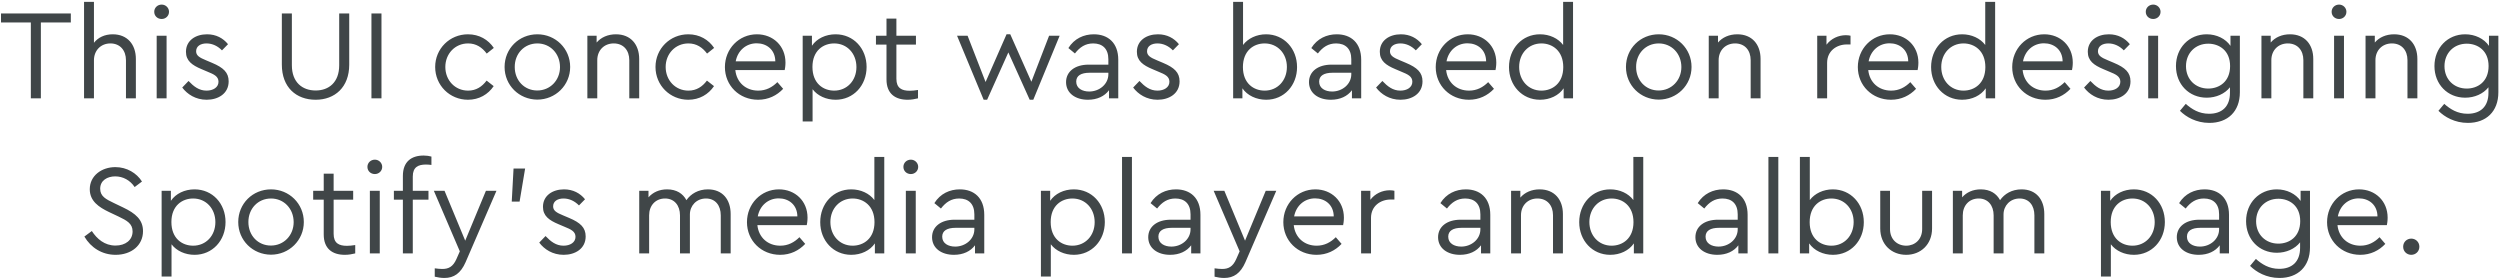 <?xml version="1.0" encoding="UTF-8"?>
<svg width="661px" height="74px" viewBox="0 0 661 74" version="1.1" xmlns="http://www.w3.org/2000/svg" xmlns:xlink="http://www.w3.org/1999/xlink">
    <!-- Generator: Sketch 53.2 (72643) - https://sketchapp.com -->
    <title>ThisUIconceptwasbasedonredesigningSpotify’smediaplayerandalbumpage.</title>
    <desc>Created with Sketch.</desc>
    <g id="Page-1" stroke="none" stroke-width="1" fill="none" fill-rule="evenodd">
        <g id="Desktop-HD-Copy-33" transform="translate(-389, -1088)" fill="#404648" fill-rule="nonzero">
            <path d="M407.727,1091.56 L407.727,1093.94 L399.805,1093.94 L399.805,1114 L397.153,1114 L397.153,1093.94 L389.265,1093.94 L389.265,1091.56 L407.727,1091.56 Z M418.804,1097.068 C422.68,1097.068 424.924,1099.754 424.924,1103.596 L424.924,1114 L422.306,1114 L422.306,1103.936 C422.306,1101.318 420.742,1099.482 418.192,1099.482 C415.642,1099.482 413.84,1101.352 413.84,1103.936 L413.84,1114 L411.222,1114 L411.222,1088.5 L413.84,1088.5 L413.84,1099.312 C414.928,1097.918 416.662,1097.068 418.804,1097.068 Z M431.751,1089.214 C432.805,1089.214 433.689,1090.064 433.689,1091.118 C433.689,1092.206 432.805,1093.022 431.751,1093.022 C430.629,1093.022 429.779,1092.206 429.779,1091.118 C429.779,1090.064 430.629,1089.214 431.751,1089.214 Z M433.043,1097.442 L433.043,1114 L430.425,1114 L430.425,1097.442 L433.043,1097.442 Z M443.745,1097.068 C446.125,1097.068 447.995,1098.088 449.287,1099.686 L447.689,1101.318 C446.601,1100.196 445.173,1099.482 443.609,1099.482 C442.045,1099.482 440.855,1100.196 440.855,1101.556 C440.855,1102.678 441.705,1103.222 443.541,1103.97 L445.071,1104.616 C448.063,1105.874 449.457,1107.166 449.457,1109.512 C449.457,1112.742 446.703,1114.374 443.643,1114.374 C440.719,1114.374 438.509,1112.912 437.183,1111.144 L438.849,1109.41 C440.209,1110.838 441.603,1111.96 443.609,1111.96 C445.343,1111.96 446.771,1111.11 446.771,1109.614 C446.771,1108.186 445.547,1107.642 443.881,1106.962 L442.283,1106.282 C439.767,1105.228 438.169,1104.072 438.169,1101.692 C438.169,1098.7 440.719,1097.068 443.745,1097.068 Z M481.335,1091.56 L481.335,1105.092 C481.335,1111.076 477.527,1114.374 472.461,1114.374 C467.293,1114.374 463.519,1111.076 463.519,1105.092 L463.519,1091.56 L466.171,1091.56 L466.171,1105.262 C466.171,1109.784 468.959,1111.926 472.461,1111.926 C475.929,1111.926 478.683,1109.784 478.683,1105.262 L478.683,1091.56 L481.335,1091.56 Z M489.861,1091.56 L489.861,1114 L487.209,1114 L487.209,1091.56 L489.861,1091.56 Z M512.729,1097.068 C515.721,1097.068 518.101,1098.496 519.563,1100.672 L517.693,1102.168 C516.469,1100.536 514.905,1099.482 512.763,1099.482 C509.295,1099.482 506.745,1102.236 506.745,1105.704 C506.745,1109.206 509.295,1111.96 512.763,1111.96 C514.871,1111.96 516.435,1110.94 517.659,1109.308 L519.529,1110.77 C518.067,1112.946 515.687,1114.374 512.729,1114.374 C507.901,1114.374 504.059,1110.566 504.059,1105.704 C504.059,1100.876 507.901,1097.068 512.729,1097.068 Z M531.082,1097.068 C535.876,1097.068 539.752,1100.842 539.752,1105.704 C539.752,1110.532 535.876,1114.34 531.048,1114.34 C526.254,1114.306 522.412,1110.566 522.412,1105.704 C522.412,1100.842 526.22,1097.068 531.082,1097.068 Z M531.082,1099.482 C527.614,1099.482 525.064,1102.202 525.098,1105.738 C525.098,1109.24 527.614,1111.926 531.048,1111.926 C534.482,1111.926 537.066,1109.206 537.066,1105.738 C537.066,1102.168 534.482,1099.482 531.082,1099.482 Z M551.848,1097.068 C555.758,1097.068 558.002,1099.754 558.002,1103.596 L558.002,1114 L555.384,1114 L555.384,1103.902 C555.384,1101.284 553.82,1099.482 551.27,1099.482 C548.72,1099.482 546.918,1101.318 546.918,1103.902 L546.918,1114 L544.3,1114 L544.3,1097.442 L546.748,1097.442 L546.748,1099.244 C547.904,1097.884 549.706,1097.068 551.848,1097.068 Z M570.983,1097.068 C573.975,1097.068 576.355,1098.496 577.817,1100.672 L575.947,1102.168 C574.723,1100.536 573.159,1099.482 571.017,1099.482 C567.549,1099.482 564.999,1102.236 564.999,1105.704 C564.999,1109.206 567.549,1111.96 571.017,1111.96 C573.125,1111.96 574.689,1110.94 575.913,1109.308 L577.783,1110.77 C576.321,1112.946 573.941,1114.374 570.983,1114.374 C566.155,1114.374 562.313,1110.566 562.313,1105.704 C562.313,1100.876 566.155,1097.068 570.983,1097.068 Z M596.68,1104.548 C596.68,1105.432 596.544,1106.214 596.476,1106.52 L583.42,1106.52 C583.76,1109.818 586.208,1111.96 589.472,1111.96 C591.546,1111.96 593.178,1111.076 594.538,1109.716 L596.068,1111.484 C594.402,1113.252 592.158,1114.374 589.438,1114.374 C584.44,1114.374 580.666,1110.6 580.666,1105.738 C580.666,1100.91 584.372,1097.068 589.132,1097.068 C593.382,1097.068 596.68,1100.128 596.68,1104.548 Z M589.064,1099.448 C586.276,1099.448 584.066,1101.352 583.522,1104.208 L593.994,1104.208 C593.96,1101.148 591.716,1099.448 589.064,1099.448 Z M609.932,1097.068 C614.692,1097.068 618.126,1100.842 618.126,1105.704 C618.126,1110.6 614.658,1114.374 609.932,1114.374 C607.484,1114.374 605.172,1113.354 603.846,1111.586 L603.846,1120.12 L601.228,1120.12 L601.228,1097.442 L603.676,1097.442 L603.676,1100.094 C604.968,1098.19 607.314,1097.068 609.932,1097.068 Z M609.558,1111.96 C612.924,1111.96 615.44,1109.342 615.44,1105.738 C615.44,1102.134 612.958,1099.482 609.558,1099.482 C606.702,1099.482 603.812,1101.352 603.812,1105.704 C603.812,1110.056 606.668,1111.96 609.558,1111.96 Z M629.509,1111.994 C630.155,1111.994 630.869,1111.926 631.719,1111.79 L631.719,1114 C630.869,1114.204 630.019,1114.374 628.965,1114.374 C625.701,1114.374 623.389,1112.776 623.389,1109.002 L623.389,1099.788 L620.601,1099.788 L620.601,1097.442 L623.389,1097.442 L623.389,1092.92 L626.007,1092.92 L626.007,1097.442 L631.175,1097.442 L631.175,1099.788 L626.007,1099.788 L626.007,1108.832 C626.007,1111.314 627.435,1111.994 629.509,1111.994 Z M666.384,1097.442 L669.172,1097.442 L662.202,1114.374 L661.25,1114.374 L655.606,1101.862 L649.996,1114.374 L649.078,1114.374 L642.04,1097.442 L644.828,1097.442 L649.588,1109.682 L655.13,1097.068 L656.116,1097.068 L661.692,1109.614 L666.384,1097.442 Z M678.209,1097.068 C681.983,1097.068 684.669,1099.346 684.669,1103.8 L684.669,1114 L682.221,1114 L682.221,1111.858 C681.031,1113.456 679.093,1114.374 676.645,1114.374 C673.313,1114.374 670.865,1112.606 670.865,1109.716 C670.865,1106.928 673.211,1105.092 676.815,1105.092 L682.051,1105.092 L682.051,1103.664 C682.051,1100.876 680.487,1099.482 678.039,1099.482 C675.965,1099.482 674.503,1100.468 673.211,1102.134 L671.477,1100.706 C673.041,1098.19 675.557,1097.068 678.209,1097.068 Z M676.985,1112.198 C679.705,1112.198 682.051,1110.226 682.051,1107.642 L682.051,1107.234 L677.121,1107.234 C674.809,1107.234 673.551,1108.016 673.551,1109.58 C673.551,1111.348 675.149,1112.198 676.985,1112.198 Z M695.168,1097.068 C697.548,1097.068 699.418,1098.088 700.71,1099.686 L699.112,1101.318 C698.024,1100.196 696.596,1099.482 695.032,1099.482 C693.468,1099.482 692.278,1100.196 692.278,1101.556 C692.278,1102.678 693.128,1103.222 694.964,1103.97 L696.494,1104.616 C699.486,1105.874 700.88,1107.166 700.88,1109.512 C700.88,1112.742 698.126,1114.374 695.066,1114.374 C692.142,1114.374 689.932,1112.912 688.606,1111.144 L690.272,1109.41 C691.632,1110.838 693.026,1111.96 695.032,1111.96 C696.766,1111.96 698.194,1111.11 698.194,1109.614 C698.194,1108.186 696.97,1107.642 695.304,1106.962 L693.706,1106.282 C691.19,1105.228 689.592,1104.072 689.592,1101.692 C689.592,1098.7 692.142,1097.068 695.168,1097.068 Z M723.747,1097.068 C728.473,1097.068 731.941,1100.842 731.941,1105.738 C731.941,1110.6 728.507,1114.374 723.781,1114.374 C721.197,1114.374 718.783,1113.252 717.491,1111.348 L717.491,1114 L715.043,1114 L715.043,1088.5 L717.661,1088.5 L717.661,1099.89 C718.953,1098.156 721.231,1097.068 723.747,1097.068 Z M723.373,1111.96 C726.773,1111.96 729.255,1109.308 729.255,1105.704 C729.255,1102.1 726.739,1099.482 723.373,1099.482 C720.483,1099.482 717.627,1101.386 717.627,1105.738 C717.627,1110.09 720.517,1111.96 723.373,1111.96 Z M742.44,1097.068 C746.214,1097.068 748.9,1099.346 748.9,1103.8 L748.9,1114 L746.452,1114 L746.452,1111.858 C745.262,1113.456 743.324,1114.374 740.876,1114.374 C737.544,1114.374 735.096,1112.606 735.096,1109.716 C735.096,1106.928 737.442,1105.092 741.046,1105.092 L746.282,1105.092 L746.282,1103.664 C746.282,1100.876 744.718,1099.482 742.27,1099.482 C740.196,1099.482 738.734,1100.468 737.442,1102.134 L735.708,1100.706 C737.272,1098.19 739.788,1097.068 742.44,1097.068 Z M741.216,1112.198 C743.936,1112.198 746.282,1110.226 746.282,1107.642 L746.282,1107.234 L741.352,1107.234 C739.04,1107.234 737.782,1108.016 737.782,1109.58 C737.782,1111.348 739.38,1112.198 741.216,1112.198 Z M759.398,1097.068 C761.778,1097.068 763.648,1098.088 764.94,1099.686 L763.342,1101.318 C762.254,1100.196 760.826,1099.482 759.262,1099.482 C757.698,1099.482 756.508,1100.196 756.508,1101.556 C756.508,1102.678 757.358,1103.222 759.194,1103.97 L760.724,1104.616 C763.716,1105.874 765.11,1107.166 765.11,1109.512 C765.11,1112.742 762.356,1114.374 759.296,1114.374 C756.372,1114.374 754.162,1112.912 752.836,1111.144 L754.502,1109.41 C755.862,1110.838 757.256,1111.96 759.262,1111.96 C760.996,1111.96 762.424,1111.11 762.424,1109.614 C762.424,1108.186 761.2,1107.642 759.534,1106.962 L757.936,1106.282 C755.42,1105.228 753.822,1104.072 753.822,1101.692 C753.822,1098.7 756.372,1097.068 759.398,1097.068 Z M784.619,1104.548 C784.619,1105.432 784.483,1106.214 784.415,1106.52 L771.359,1106.52 C771.699,1109.818 774.147,1111.96 777.411,1111.96 C779.485,1111.96 781.117,1111.076 782.477,1109.716 L784.007,1111.484 C782.341,1113.252 780.097,1114.374 777.377,1114.374 C772.379,1114.374 768.605,1110.6 768.605,1105.738 C768.605,1100.91 772.311,1097.068 777.071,1097.068 C781.321,1097.068 784.619,1100.128 784.619,1104.548 Z M777.003,1099.448 C774.215,1099.448 772.005,1101.352 771.461,1104.208 L781.933,1104.208 C781.899,1101.148 779.655,1099.448 777.003,1099.448 Z M802.292,1088.5 L804.91,1088.5 L804.91,1114 L802.428,1114 L802.428,1111.348 C801.136,1113.252 798.79,1114.374 796.172,1114.374 C791.446,1114.374 787.978,1110.6 787.978,1105.738 C787.978,1100.842 791.446,1097.068 796.172,1097.068 C798.688,1097.068 800.966,1098.122 802.292,1099.89 L802.292,1088.5 Z M796.546,1111.96 C799.402,1111.96 802.326,1110.09 802.326,1105.738 C802.326,1101.386 799.402,1099.482 796.546,1099.482 C793.18,1099.482 790.664,1102.1 790.664,1105.704 C790.664,1109.308 793.146,1111.96 796.546,1111.96 Z M827.573,1097.068 C832.367,1097.068 836.243,1100.842 836.243,1105.704 C836.243,1110.532 832.367,1114.34 827.539,1114.34 C822.745,1114.306 818.903,1110.566 818.903,1105.704 C818.903,1100.842 822.711,1097.068 827.573,1097.068 Z M827.573,1099.482 C824.105,1099.482 821.555,1102.202 821.589,1105.738 C821.589,1109.24 824.105,1111.926 827.539,1111.926 C830.973,1111.926 833.557,1109.206 833.557,1105.738 C833.557,1102.168 830.973,1099.482 827.573,1099.482 Z M848.34,1097.068 C852.25,1097.068 854.494,1099.754 854.494,1103.596 L854.494,1114 L851.876,1114 L851.876,1103.902 C851.876,1101.284 850.312,1099.482 847.762,1099.482 C845.212,1099.482 843.41,1101.318 843.41,1103.902 L843.41,1114 L840.792,1114 L840.792,1097.442 L843.24,1097.442 L843.24,1099.244 C844.396,1097.884 846.198,1097.068 848.34,1097.068 Z M877.055,1097.306 C877.599,1097.306 877.939,1097.374 878.279,1097.442 L878.279,1099.754 L877.293,1099.754 C874.607,1099.754 872.091,1101.454 872.091,1104.616 L872.091,1114 L869.473,1114 L869.473,1097.442 L871.921,1097.442 L871.921,1099.822 C873.145,1098.19 875.083,1097.306 877.055,1097.306 Z M896.224,1104.548 C896.224,1105.432 896.088,1106.214 896.02,1106.52 L882.964,1106.52 C883.304,1109.818 885.752,1111.96 889.016,1111.96 C891.09,1111.96 892.722,1111.076 894.082,1109.716 L895.612,1111.484 C893.946,1113.252 891.702,1114.374 888.982,1114.374 C883.984,1114.374 880.21,1110.6 880.21,1105.738 C880.21,1100.91 883.916,1097.068 888.676,1097.068 C892.926,1097.068 896.224,1100.128 896.224,1104.548 Z M888.608,1099.448 C885.82,1099.448 883.61,1101.352 883.066,1104.208 L893.538,1104.208 C893.504,1101.148 891.26,1099.448 888.608,1099.448 Z M913.896,1088.5 L916.514,1088.5 L916.514,1114 L914.032,1114 L914.032,1111.348 C912.74,1113.252 910.394,1114.374 907.776,1114.374 C903.05,1114.374 899.582,1110.6 899.582,1105.738 C899.582,1100.842 903.05,1097.068 907.776,1097.068 C910.292,1097.068 912.57,1098.122 913.896,1099.89 L913.896,1088.5 Z M908.15,1111.96 C911.006,1111.96 913.93,1110.09 913.93,1105.738 C913.93,1101.386 911.006,1099.482 908.15,1099.482 C904.784,1099.482 902.268,1102.1 902.268,1105.704 C902.268,1109.308 904.75,1111.96 908.15,1111.96 Z M937.043,1104.548 C937.043,1105.432 936.907,1106.214 936.839,1106.52 L923.783,1106.52 C924.123,1109.818 926.571,1111.96 929.835,1111.96 C931.909,1111.96 933.541,1111.076 934.901,1109.716 L936.431,1111.484 C934.765,1113.252 932.521,1114.374 929.801,1114.374 C924.803,1114.374 921.029,1110.6 921.029,1105.738 C921.029,1100.91 924.735,1097.068 929.495,1097.068 C933.745,1097.068 937.043,1100.128 937.043,1104.548 Z M929.427,1099.448 C926.639,1099.448 924.429,1101.352 923.885,1104.208 L934.357,1104.208 C934.323,1101.148 932.079,1099.448 929.427,1099.448 Z M946.59,1097.068 C948.97,1097.068 950.84,1098.088 952.132,1099.686 L950.534,1101.318 C949.446,1100.196 948.018,1099.482 946.454,1099.482 C944.89,1099.482 943.7,1100.196 943.7,1101.556 C943.7,1102.678 944.55,1103.222 946.386,1103.97 L947.916,1104.616 C950.908,1105.874 952.302,1107.166 952.302,1109.512 C952.302,1112.742 949.548,1114.374 946.488,1114.374 C943.564,1114.374 941.354,1112.912 940.028,1111.144 L941.694,1109.41 C943.054,1110.838 944.448,1111.96 946.454,1111.96 C948.188,1111.96 949.616,1111.11 949.616,1109.614 C949.616,1108.186 948.392,1107.642 946.726,1106.962 L945.128,1106.282 C942.612,1105.228 941.014,1104.072 941.014,1101.692 C941.014,1098.7 943.564,1097.068 946.59,1097.068 Z M958.313,1089.214 C959.367,1089.214 960.251,1090.064 960.251,1091.118 C960.251,1092.206 959.367,1093.022 958.313,1093.022 C957.191,1093.022 956.341,1092.206 956.341,1091.118 C956.341,1090.064 957.191,1089.214 958.313,1089.214 Z M959.605,1097.442 L959.605,1114 L956.987,1114 L956.987,1097.442 L959.605,1097.442 Z M978.739,1097.442 L981.221,1097.442 L981.221,1112.402 C981.221,1117.502 977.991,1120.494 973.163,1120.494 C969.695,1120.494 967.009,1118.93 965.377,1117.298 L966.907,1115.462 C968.505,1116.856 970.375,1118.08 973.095,1118.08 C976.461,1118.08 978.603,1116.21 978.603,1112.538 L978.603,1111.076 C977.243,1112.81 974.931,1113.83 972.449,1113.83 C967.791,1113.83 964.323,1110.294 964.323,1105.466 C964.323,1100.672 967.791,1097.068 972.449,1097.068 C975.067,1097.068 977.447,1098.224 978.739,1100.128 L978.739,1097.442 Z M972.857,1111.416 C975.747,1111.416 978.637,1109.614 978.637,1105.466 C978.637,1101.318 975.713,1099.55 972.857,1099.55 C969.491,1099.55 966.975,1101.998 966.975,1105.5 C966.975,1109.002 969.491,1111.416 972.857,1111.416 Z M994.474,1097.068 C998.384,1097.068 1000.628,1099.754 1000.628,1103.596 L1000.628,1114 L998.01,1114 L998.01,1103.902 C998.01,1101.284 996.446,1099.482 993.896,1099.482 C991.346,1099.482 989.544,1101.318 989.544,1103.902 L989.544,1114 L986.926,1114 L986.926,1097.442 L989.374,1097.442 L989.374,1099.244 C990.53,1097.884 992.332,1097.068 994.474,1097.068 Z M1007.455,1089.214 C1008.509,1089.214 1009.393,1090.064 1009.393,1091.118 C1009.393,1092.206 1008.509,1093.022 1007.455,1093.022 C1006.333,1093.022 1005.483,1092.206 1005.483,1091.118 C1005.483,1090.064 1006.333,1089.214 1007.455,1089.214 Z M1008.747,1097.442 L1008.747,1114 L1006.129,1114 L1006.129,1097.442 L1008.747,1097.442 Z M1021.999,1097.068 C1025.909,1097.068 1028.153,1099.754 1028.153,1103.596 L1028.153,1114 L1025.535,1114 L1025.535,1103.902 C1025.535,1101.284 1023.971,1099.482 1021.421,1099.482 C1018.871,1099.482 1017.069,1101.318 1017.069,1103.902 L1017.069,1114 L1014.451,1114 L1014.451,1097.442 L1016.899,1097.442 L1016.899,1099.244 C1018.055,1097.884 1019.857,1097.068 1021.999,1097.068 Z M1047.084,1097.442 L1049.566,1097.442 L1049.566,1112.402 C1049.566,1117.502 1046.336,1120.494 1041.508,1120.494 C1038.04,1120.494 1035.354,1118.93 1033.722,1117.298 L1035.252,1115.462 C1036.85,1116.856 1038.72,1118.08 1041.44,1118.08 C1044.806,1118.08 1046.948,1116.21 1046.948,1112.538 L1046.948,1111.076 C1045.588,1112.81 1043.276,1113.83 1040.794,1113.83 C1036.136,1113.83 1032.668,1110.294 1032.668,1105.466 C1032.668,1100.672 1036.136,1097.068 1040.794,1097.068 C1043.412,1097.068 1045.792,1098.224 1047.084,1100.128 L1047.084,1097.442 Z M1041.202,1111.416 C1044.092,1111.416 1046.982,1109.614 1046.982,1105.466 C1046.982,1101.318 1044.058,1099.55 1041.202,1099.55 C1037.836,1099.55 1035.32,1101.998 1035.32,1105.5 C1035.32,1109.002 1037.836,1111.416 1041.202,1111.416 Z M419.501,1132.186 C422.561,1132.186 425.145,1133.784 426.539,1135.994 L424.601,1137.456 C423.411,1135.654 421.507,1134.634 419.467,1134.634 C417.393,1134.634 415.489,1135.688 415.489,1137.898 C415.489,1139.938 417.053,1140.686 419.093,1141.672 L421.575,1142.862 C424.839,1144.426 426.811,1146.092 426.811,1149.118 C426.811,1152.892 423.717,1155.374 419.569,1155.374 C415.999,1155.374 413.041,1153.504 411.307,1150.546 L413.279,1149.084 C414.639,1151.158 416.645,1152.926 419.535,1152.926 C422.187,1152.926 424.057,1151.464 424.057,1149.186 C424.057,1147.112 422.527,1146.296 420.317,1145.242 L417.801,1144.052 C415.183,1142.794 412.735,1141.196 412.735,1138.034 C412.735,1134.464 415.863,1132.186 419.501,1132.186 Z M440.438,1138.068 C445.198,1138.068 448.632,1141.842 448.632,1146.704 C448.632,1151.6 445.164,1155.374 440.438,1155.374 C437.99,1155.374 435.678,1154.354 434.352,1152.586 L434.352,1161.12 L431.734,1161.12 L431.734,1138.442 L434.182,1138.442 L434.182,1141.094 C435.474,1139.19 437.82,1138.068 440.438,1138.068 Z M440.064,1152.96 C443.43,1152.96 445.946,1150.342 445.946,1146.738 C445.946,1143.134 443.464,1140.482 440.064,1140.482 C437.208,1140.482 434.318,1142.352 434.318,1146.704 C434.318,1151.056 437.174,1152.96 440.064,1152.96 Z M460.66,1138.068 C465.454,1138.068 469.33,1141.842 469.33,1146.704 C469.33,1151.532 465.454,1155.34 460.626,1155.34 C455.832,1155.306 451.99,1151.566 451.99,1146.704 C451.99,1141.842 455.798,1138.068 460.66,1138.068 Z M460.66,1140.482 C457.192,1140.482 454.642,1143.202 454.676,1146.738 C454.676,1150.24 457.192,1152.926 460.626,1152.926 C464.06,1152.926 466.644,1150.206 466.644,1146.738 C466.644,1143.168 464.06,1140.482 460.66,1140.482 Z M480.713,1152.994 C481.359,1152.994 482.073,1152.926 482.923,1152.79 L482.923,1155 C482.073,1155.204 481.223,1155.374 480.169,1155.374 C476.905,1155.374 474.593,1153.776 474.593,1150.002 L474.593,1140.788 L471.805,1140.788 L471.805,1138.442 L474.593,1138.442 L474.593,1133.92 L477.211,1133.92 L477.211,1138.442 L482.379,1138.442 L482.379,1140.788 L477.211,1140.788 L477.211,1149.832 C477.211,1152.314 478.639,1152.994 480.713,1152.994 Z M488.118,1130.214 C489.172,1130.214 490.056,1131.064 490.056,1132.118 C490.056,1133.206 489.172,1134.022 488.118,1134.022 C486.996,1134.022 486.146,1133.206 486.146,1132.118 C486.146,1131.064 486.996,1130.214 488.118,1130.214 Z M489.41,1138.442 L489.41,1155 L486.792,1155 L486.792,1138.442 L489.41,1138.442 Z M501.608,1131.506 C499.568,1131.506 498.14,1132.186 498.14,1134.668 L498.14,1138.442 L502.288,1138.442 L502.288,1140.788 L498.14,1140.788 L498.14,1155 L495.522,1155 L495.522,1140.788 L493.142,1140.788 L493.142,1138.442 L495.522,1138.442 L495.522,1134.498 C495.522,1130.724 497.8,1129.126 500.996,1129.126 C501.812,1129.126 502.458,1129.228 503.07,1129.398 L503.07,1131.608 C502.526,1131.54 502.05,1131.506 501.608,1131.506 Z M517.479,1138.442 L520.267,1138.442 L512.107,1157.312 C510.815,1160.27 509.013,1161.494 506.497,1161.494 C505.681,1161.494 504.729,1161.358 503.947,1161.154 L503.947,1158.944 C504.729,1159.046 505.375,1159.114 505.953,1159.114 C507.551,1159.114 508.775,1158.57 509.693,1156.462 L510.577,1154.456 L503.709,1138.442 L506.531,1138.442 L512.005,1151.634 L517.479,1138.442 Z M527.842,1132.56 L526.38,1141.298 L524.306,1141.298 L524.782,1132.56 L527.842,1132.56 Z M538.137,1138.068 C540.517,1138.068 542.387,1139.088 543.679,1140.686 L542.081,1142.318 C540.993,1141.196 539.565,1140.482 538.001,1140.482 C536.437,1140.482 535.247,1141.196 535.247,1142.556 C535.247,1143.678 536.097,1144.222 537.933,1144.97 L539.463,1145.616 C542.455,1146.874 543.849,1148.166 543.849,1150.512 C543.849,1153.742 541.095,1155.374 538.035,1155.374 C535.111,1155.374 532.901,1153.912 531.575,1152.144 L533.241,1150.41 C534.601,1151.838 535.995,1152.96 538.001,1152.96 C539.735,1152.96 541.163,1152.11 541.163,1150.614 C541.163,1149.186 539.939,1148.642 538.273,1147.962 L536.675,1147.282 C534.159,1146.228 532.561,1145.072 532.561,1142.692 C532.561,1139.7 535.111,1138.068 538.137,1138.068 Z M576.168,1138.068 C580.044,1138.068 582.186,1140.754 582.186,1144.596 L582.186,1155 L579.568,1155 L579.568,1144.936 C579.568,1142.318 578.14,1140.482 575.658,1140.482 C573.142,1140.482 571.408,1142.386 571.408,1144.698 L571.408,1155 L568.79,1155 L568.79,1144.936 C568.79,1142.318 567.294,1140.482 564.846,1140.482 C562.33,1140.482 560.63,1142.318 560.63,1144.936 L560.63,1155 L558.012,1155 L558.012,1138.442 L560.46,1138.442 L560.46,1140.176 C561.616,1138.85 563.316,1138.068 565.39,1138.068 C567.872,1138.068 569.572,1139.19 570.49,1140.924 C571.646,1139.258 573.618,1138.068 576.168,1138.068 Z M602.511,1145.548 C602.511,1146.432 602.375,1147.214 602.307,1147.52 L589.251,1147.52 C589.591,1150.818 592.039,1152.96 595.303,1152.96 C597.377,1152.96 599.009,1152.076 600.369,1150.716 L601.899,1152.484 C600.233,1154.252 597.989,1155.374 595.269,1155.374 C590.271,1155.374 586.497,1151.6 586.497,1146.738 C586.497,1141.91 590.203,1138.068 594.963,1138.068 C599.213,1138.068 602.511,1141.128 602.511,1145.548 Z M594.895,1140.448 C592.107,1140.448 589.897,1142.352 589.353,1145.208 L599.825,1145.208 C599.791,1142.148 597.547,1140.448 594.895,1140.448 Z M620.183,1129.5 L622.801,1129.5 L622.801,1155 L620.319,1155 L620.319,1152.348 C619.027,1154.252 616.681,1155.374 614.063,1155.374 C609.337,1155.374 605.869,1151.6 605.869,1146.738 C605.869,1141.842 609.337,1138.068 614.063,1138.068 C616.579,1138.068 618.857,1139.122 620.183,1140.89 L620.183,1129.5 Z M614.437,1152.96 C617.293,1152.96 620.217,1151.09 620.217,1146.738 C620.217,1142.386 617.293,1140.482 614.437,1140.482 C611.071,1140.482 608.555,1143.1 608.555,1146.704 C608.555,1150.308 611.037,1152.96 614.437,1152.96 Z M629.832,1130.214 C630.886,1130.214 631.77,1131.064 631.77,1132.118 C631.77,1133.206 630.886,1134.022 629.832,1134.022 C628.71,1134.022 627.86,1133.206 627.86,1132.118 C627.86,1131.064 628.71,1130.214 629.832,1130.214 Z M631.124,1138.442 L631.124,1155 L628.506,1155 L628.506,1138.442 L631.124,1138.442 Z M642.779,1138.068 C646.553,1138.068 649.239,1140.346 649.239,1144.8 L649.239,1155 L646.791,1155 L646.791,1152.858 C645.601,1154.456 643.663,1155.374 641.215,1155.374 C637.883,1155.374 635.435,1153.606 635.435,1150.716 C635.435,1147.928 637.781,1146.092 641.385,1146.092 L646.621,1146.092 L646.621,1144.664 C646.621,1141.876 645.057,1140.482 642.609,1140.482 C640.535,1140.482 639.073,1141.468 637.781,1143.134 L636.047,1141.706 C637.611,1139.19 640.127,1138.068 642.779,1138.068 Z M641.555,1153.198 C644.275,1153.198 646.621,1151.226 646.621,1148.642 L646.621,1148.234 L641.691,1148.234 C639.379,1148.234 638.121,1149.016 638.121,1150.58 C638.121,1152.348 639.719,1153.198 641.555,1153.198 Z M672.922,1138.068 C677.682,1138.068 681.116,1141.842 681.116,1146.704 C681.116,1151.6 677.648,1155.374 672.922,1155.374 C670.474,1155.374 668.162,1154.354 666.836,1152.586 L666.836,1161.12 L664.218,1161.12 L664.218,1138.442 L666.666,1138.442 L666.666,1141.094 C667.958,1139.19 670.304,1138.068 672.922,1138.068 Z M672.548,1152.96 C675.914,1152.96 678.43,1150.342 678.43,1146.738 C678.43,1143.134 675.948,1140.482 672.548,1140.482 C669.692,1140.482 666.802,1142.352 666.802,1146.704 C666.802,1151.056 669.658,1152.96 672.548,1152.96 Z M688.283,1129.5 L688.283,1155 L685.665,1155 L685.665,1129.5 L688.283,1129.5 Z M699.937,1138.068 C703.711,1138.068 706.397,1140.346 706.397,1144.8 L706.397,1155 L703.949,1155 L703.949,1152.858 C702.759,1154.456 700.821,1155.374 698.373,1155.374 C695.041,1155.374 692.593,1153.606 692.593,1150.716 C692.593,1147.928 694.939,1146.092 698.543,1146.092 L703.779,1146.092 L703.779,1144.664 C703.779,1141.876 702.215,1140.482 699.767,1140.482 C697.693,1140.482 696.231,1141.468 694.939,1143.134 L693.205,1141.706 C694.769,1139.19 697.285,1138.068 699.937,1138.068 Z M698.713,1153.198 C701.433,1153.198 703.779,1151.226 703.779,1148.642 L703.779,1148.234 L698.849,1148.234 C696.537,1148.234 695.279,1149.016 695.279,1150.58 C695.279,1152.348 696.877,1153.198 698.713,1153.198 Z M723.662,1138.442 L726.45,1138.442 L718.29,1157.312 C716.998,1160.27 715.196,1161.494 712.68,1161.494 C711.864,1161.494 710.912,1161.358 710.13,1161.154 L710.13,1158.944 C710.912,1159.046 711.558,1159.114 712.136,1159.114 C713.734,1159.114 714.958,1158.57 715.876,1156.462 L716.76,1154.456 L709.892,1138.442 L712.714,1138.442 L718.188,1151.634 L723.662,1138.442 Z M744.327,1145.548 C744.327,1146.432 744.191,1147.214 744.123,1147.52 L731.067,1147.52 C731.407,1150.818 733.855,1152.96 737.119,1152.96 C739.193,1152.96 740.825,1152.076 742.185,1150.716 L743.715,1152.484 C742.049,1154.252 739.805,1155.374 737.085,1155.374 C732.087,1155.374 728.313,1151.6 728.313,1146.738 C728.313,1141.91 732.019,1138.068 736.779,1138.068 C741.029,1138.068 744.327,1141.128 744.327,1145.548 Z M736.711,1140.448 C733.923,1140.448 731.713,1142.352 731.169,1145.208 L741.641,1145.208 C741.607,1142.148 739.363,1140.448 736.711,1140.448 Z M756.457,1138.306 C757.001,1138.306 757.341,1138.374 757.681,1138.442 L757.681,1140.754 L756.695,1140.754 C754.009,1140.754 751.493,1142.454 751.493,1145.616 L751.493,1155 L748.875,1155 L748.875,1138.442 L751.323,1138.442 L751.323,1140.822 C752.547,1139.19 754.485,1138.306 756.457,1138.306 Z M776.571,1138.068 C780.345,1138.068 783.031,1140.346 783.031,1144.8 L783.031,1155 L780.583,1155 L780.583,1152.858 C779.393,1154.456 777.455,1155.374 775.007,1155.374 C771.675,1155.374 769.227,1153.606 769.227,1150.716 C769.227,1147.928 771.573,1146.092 775.177,1146.092 L780.413,1146.092 L780.413,1144.664 C780.413,1141.876 778.849,1140.482 776.401,1140.482 C774.327,1140.482 772.865,1141.468 771.573,1143.134 L769.839,1141.706 C771.403,1139.19 773.919,1138.068 776.571,1138.068 Z M775.347,1153.198 C778.067,1153.198 780.413,1151.226 780.413,1148.642 L780.413,1148.234 L775.483,1148.234 C773.171,1148.234 771.913,1149.016 771.913,1150.58 C771.913,1152.348 773.511,1153.198 775.347,1153.198 Z M796.079,1138.068 C799.989,1138.068 802.233,1140.754 802.233,1144.596 L802.233,1155 L799.615,1155 L799.615,1144.902 C799.615,1142.284 798.051,1140.482 795.501,1140.482 C792.951,1140.482 791.149,1142.318 791.149,1144.902 L791.149,1155 L788.531,1155 L788.531,1138.442 L790.979,1138.442 L790.979,1140.244 C792.135,1138.884 793.937,1138.068 796.079,1138.068 Z M820.858,1129.5 L823.476,1129.5 L823.476,1155 L820.994,1155 L820.994,1152.348 C819.702,1154.252 817.356,1155.374 814.738,1155.374 C810.012,1155.374 806.544,1151.6 806.544,1146.738 C806.544,1141.842 810.012,1138.068 814.738,1138.068 C817.254,1138.068 819.532,1139.122 820.858,1140.89 L820.858,1129.5 Z M815.112,1152.96 C817.968,1152.96 820.892,1151.09 820.892,1146.738 C820.892,1142.386 817.968,1140.482 815.112,1140.482 C811.746,1140.482 809.23,1143.1 809.23,1146.704 C809.23,1150.308 811.712,1152.96 815.112,1152.96 Z M844.609,1138.068 C848.383,1138.068 851.069,1140.346 851.069,1144.8 L851.069,1155 L848.621,1155 L848.621,1152.858 C847.431,1154.456 845.493,1155.374 843.045,1155.374 C839.713,1155.374 837.265,1153.606 837.265,1150.716 C837.265,1147.928 839.611,1146.092 843.215,1146.092 L848.451,1146.092 L848.451,1144.664 C848.451,1141.876 846.887,1140.482 844.439,1140.482 C842.365,1140.482 840.903,1141.468 839.611,1143.134 L837.877,1141.706 C839.441,1139.19 841.957,1138.068 844.609,1138.068 Z M843.385,1153.198 C846.105,1153.198 848.451,1151.226 848.451,1148.642 L848.451,1148.234 L843.521,1148.234 C841.209,1148.234 839.951,1149.016 839.951,1150.58 C839.951,1152.348 841.549,1153.198 843.385,1153.198 Z M859.188,1129.5 L859.188,1155 L856.57,1155 L856.57,1129.5 L859.188,1129.5 Z M873.597,1138.068 C878.323,1138.068 881.791,1141.842 881.791,1146.738 C881.791,1151.6 878.357,1155.374 873.631,1155.374 C871.047,1155.374 868.633,1154.252 867.341,1152.348 L867.341,1155 L864.893,1155 L864.893,1129.5 L867.511,1129.5 L867.511,1140.89 C868.803,1139.156 871.081,1138.068 873.597,1138.068 Z M873.223,1152.96 C876.623,1152.96 879.105,1150.308 879.105,1146.704 C879.105,1143.1 876.589,1140.482 873.223,1140.482 C870.333,1140.482 867.477,1142.386 867.477,1146.738 C867.477,1151.09 870.367,1152.96 873.223,1152.96 Z M899.837,1138.442 L899.837,1148.404 C899.837,1152.654 896.811,1155.374 893.003,1155.374 C889.127,1155.374 886.135,1152.654 886.135,1148.404 L886.135,1138.442 L888.719,1138.442 L888.719,1148.574 C888.719,1151.294 890.623,1152.96 893.003,1152.96 C895.315,1152.96 897.219,1151.294 897.219,1148.574 L897.219,1138.442 L899.837,1138.442 Z M923.494,1138.068 C927.37,1138.068 929.512,1140.754 929.512,1144.596 L929.512,1155 L926.894,1155 L926.894,1144.936 C926.894,1142.318 925.466,1140.482 922.984,1140.482 C920.468,1140.482 918.734,1142.386 918.734,1144.698 L918.734,1155 L916.116,1155 L916.116,1144.936 C916.116,1142.318 914.62,1140.482 912.172,1140.482 C909.656,1140.482 907.956,1142.318 907.956,1144.936 L907.956,1155 L905.338,1155 L905.338,1138.442 L907.786,1138.442 L907.786,1140.176 C908.942,1138.85 910.642,1138.068 912.716,1138.068 C915.198,1138.068 916.898,1139.19 917.816,1140.924 C918.972,1139.258 920.944,1138.068 923.494,1138.068 Z M953.196,1138.068 C957.956,1138.068 961.39,1141.842 961.39,1146.704 C961.39,1151.6 957.922,1155.374 953.196,1155.374 C950.748,1155.374 948.436,1154.354 947.11,1152.586 L947.11,1161.12 L944.492,1161.12 L944.492,1138.442 L946.94,1138.442 L946.94,1141.094 C948.232,1139.19 950.578,1138.068 953.196,1138.068 Z M952.822,1152.96 C956.188,1152.96 958.704,1150.342 958.704,1146.738 C958.704,1143.134 956.222,1140.482 952.822,1140.482 C949.966,1140.482 947.076,1142.352 947.076,1146.704 C947.076,1151.056 949.932,1152.96 952.822,1152.96 Z M971.888,1138.068 C975.662,1138.068 978.348,1140.346 978.348,1144.8 L978.348,1155 L975.9,1155 L975.9,1152.858 C974.71,1154.456 972.772,1155.374 970.324,1155.374 C966.992,1155.374 964.544,1153.606 964.544,1150.716 C964.544,1147.928 966.89,1146.092 970.494,1146.092 L975.73,1146.092 L975.73,1144.664 C975.73,1141.876 974.166,1140.482 971.718,1140.482 C969.644,1140.482 968.182,1141.468 966.89,1143.134 L965.156,1141.706 C966.72,1139.19 969.236,1138.068 971.888,1138.068 Z M970.664,1153.198 C973.384,1153.198 975.73,1151.226 975.73,1148.642 L975.73,1148.234 L970.8,1148.234 C968.488,1148.234 967.23,1149.016 967.23,1150.58 C967.23,1152.348 968.828,1153.198 970.664,1153.198 Z M997.279,1138.442 L999.761,1138.442 L999.761,1153.402 C999.761,1158.502 996.531,1161.494 991.703,1161.494 C988.235,1161.494 985.549,1159.93 983.917,1158.298 L985.447,1156.462 C987.045,1157.856 988.915,1159.08 991.635,1159.08 C995.001,1159.08 997.143,1157.21 997.143,1153.538 L997.143,1152.076 C995.783,1153.81 993.471,1154.83 990.989,1154.83 C986.331,1154.83 982.863,1151.294 982.863,1146.466 C982.863,1141.672 986.331,1138.068 990.989,1138.068 C993.607,1138.068 995.987,1139.224 997.279,1141.128 L997.279,1138.442 Z M991.397,1152.416 C994.287,1152.416 997.177,1150.614 997.177,1146.466 C997.177,1142.318 994.253,1140.55 991.397,1140.55 C988.031,1140.55 985.515,1142.998 985.515,1146.5 C985.515,1150.002 988.031,1152.416 991.397,1152.416 Z M1020.29,1145.548 C1020.29,1146.432 1020.154,1147.214 1020.086,1147.52 L1007.03,1147.52 C1007.37,1150.818 1009.818,1152.96 1013.082,1152.96 C1015.156,1152.96 1016.788,1152.076 1018.148,1150.716 L1019.678,1152.484 C1018.012,1154.252 1015.768,1155.374 1013.048,1155.374 C1008.05,1155.374 1004.276,1151.6 1004.276,1146.738 C1004.276,1141.91 1007.982,1138.068 1012.742,1138.068 C1016.992,1138.068 1020.29,1141.128 1020.29,1145.548 Z M1012.674,1140.448 C1009.886,1140.448 1007.676,1142.352 1007.132,1145.208 L1017.604,1145.208 C1017.57,1142.148 1015.326,1140.448 1012.674,1140.448 Z M1026.538,1151.09 C1027.694,1151.09 1028.68,1151.974 1028.68,1153.232 C1028.68,1154.49 1027.694,1155.374 1026.538,1155.374 C1025.382,1155.374 1024.396,1154.49 1024.396,1153.232 C1024.396,1151.974 1025.382,1151.09 1026.538,1151.09 Z" id="ThisUIconceptwasbasedonredesigningSpotify’smediaplayerandalbumpage."></path>
        </g>
    </g>
</svg>